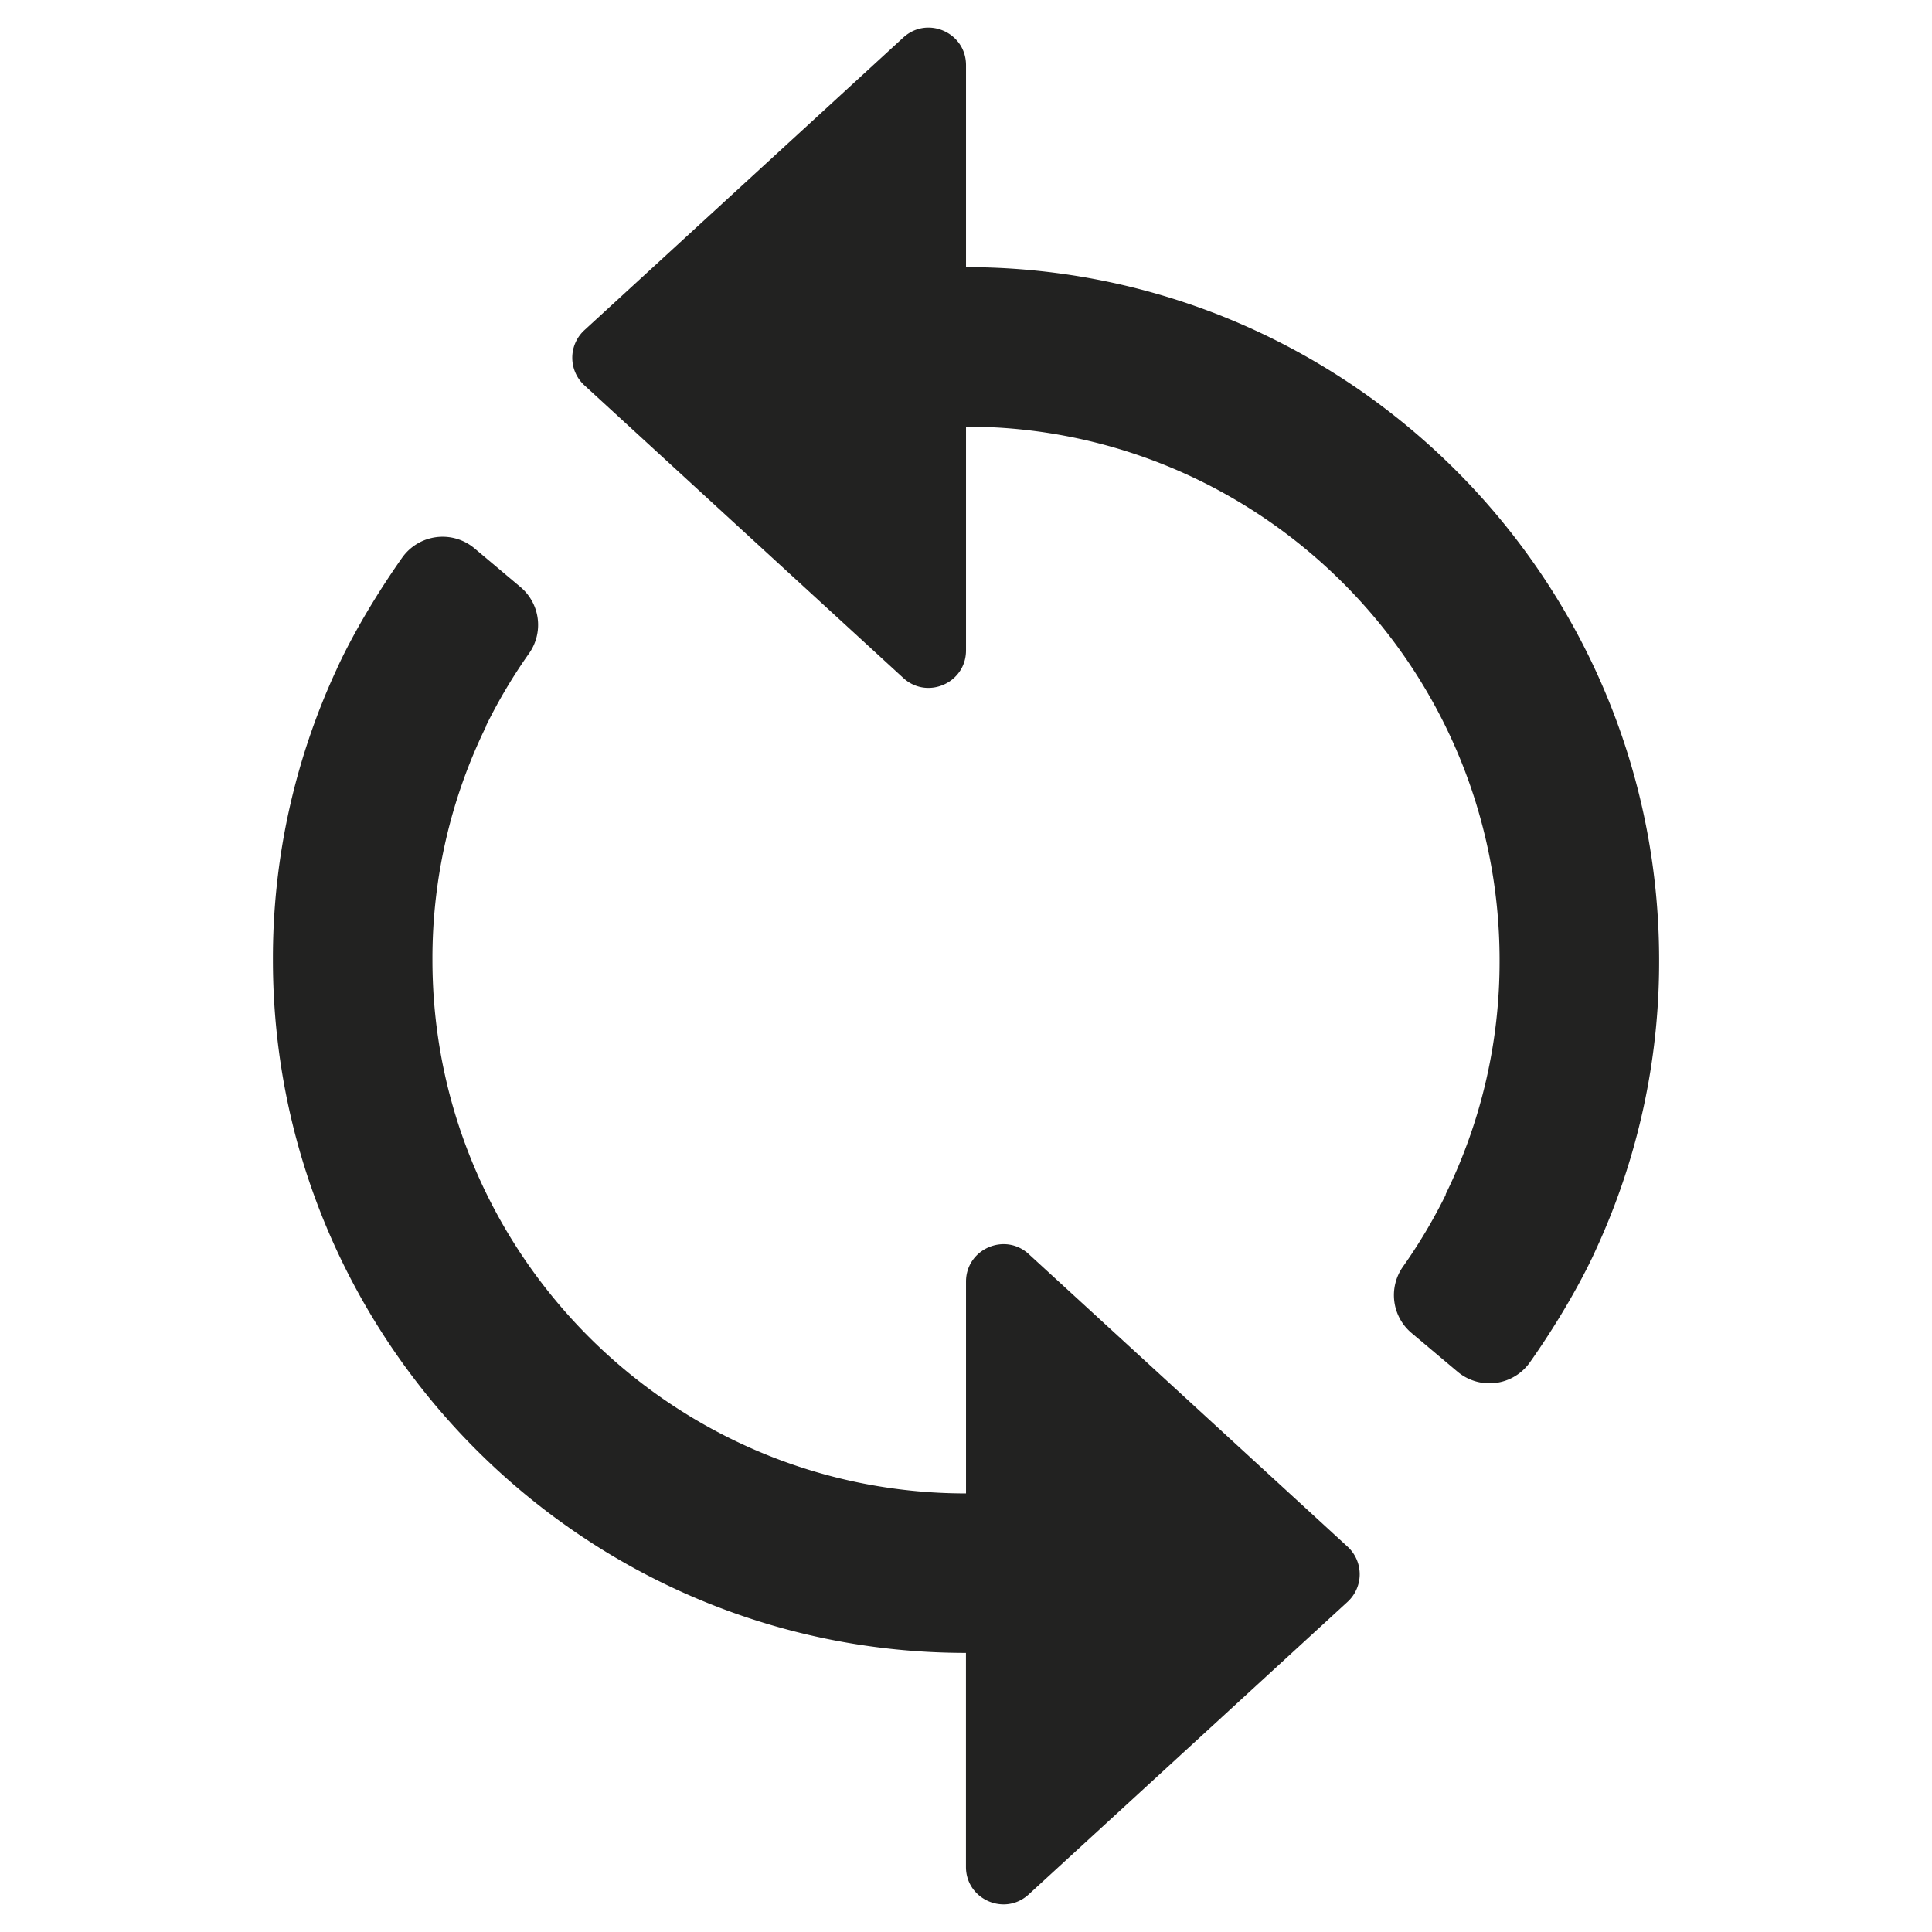 <svg id="Layer_1" data-name="Layer 1" xmlns="http://www.w3.org/2000/svg" viewBox="0 0 992.13 992.13"><defs><style>.cls-1{fill:#222221;}</style></defs><title>Bridgestone icons 2020_correct-dev-names</title><path class="cls-1" d="M601.77,711.41,528.28,644c-12.32-11.3-32.21-2.56-32.21,14.16V766.91c-151.08,0-274-122.92-274-274a271.36,271.36,0,0,1,27.73-120.29l-.13-.06a274.27,274.27,0,0,1,22-37,25.4,25.4,0,0,0-4.39-34.1l-23.6-19.86a25.47,25.47,0,0,0-37.21,4.84c-22.92,32.6-33.6,57.28-33.6,57.28a352.47,352.47,0,0,0-32.72,149.2c0,196.24,159.65,355.89,355.89,355.89V958.7c0,16.72,19.89,25.46,32.21,14.15l73.49-67.44,90.28-82.84a19.23,19.23,0,0,0,0-28.32Z"/><path class="cls-1" d="M496.07,137.18V33.43c0-16.73-19.88-25.47-32.2-14.16l-73.5,67.45L300.1,169.56a19.21,19.21,0,0,0,0,28.31l90.27,82.85,73.5,67.44c12.32,11.31,32.2,2.57,32.2-14.15V219.09c151.07,0,274,122.92,274,274a271.29,271.29,0,0,1-27.74,120.28l.14.07a274.76,274.76,0,0,1-22,37,25.39,25.39,0,0,0,4.39,34.09l23.6,19.86a25.46,25.46,0,0,0,37.21-4.83c22.92-32.59,33.61-57.29,33.61-57.29A352.43,352.43,0,0,0,852,493.08C852,296.84,692.31,137.19,496.07,137.18Z"/></svg>